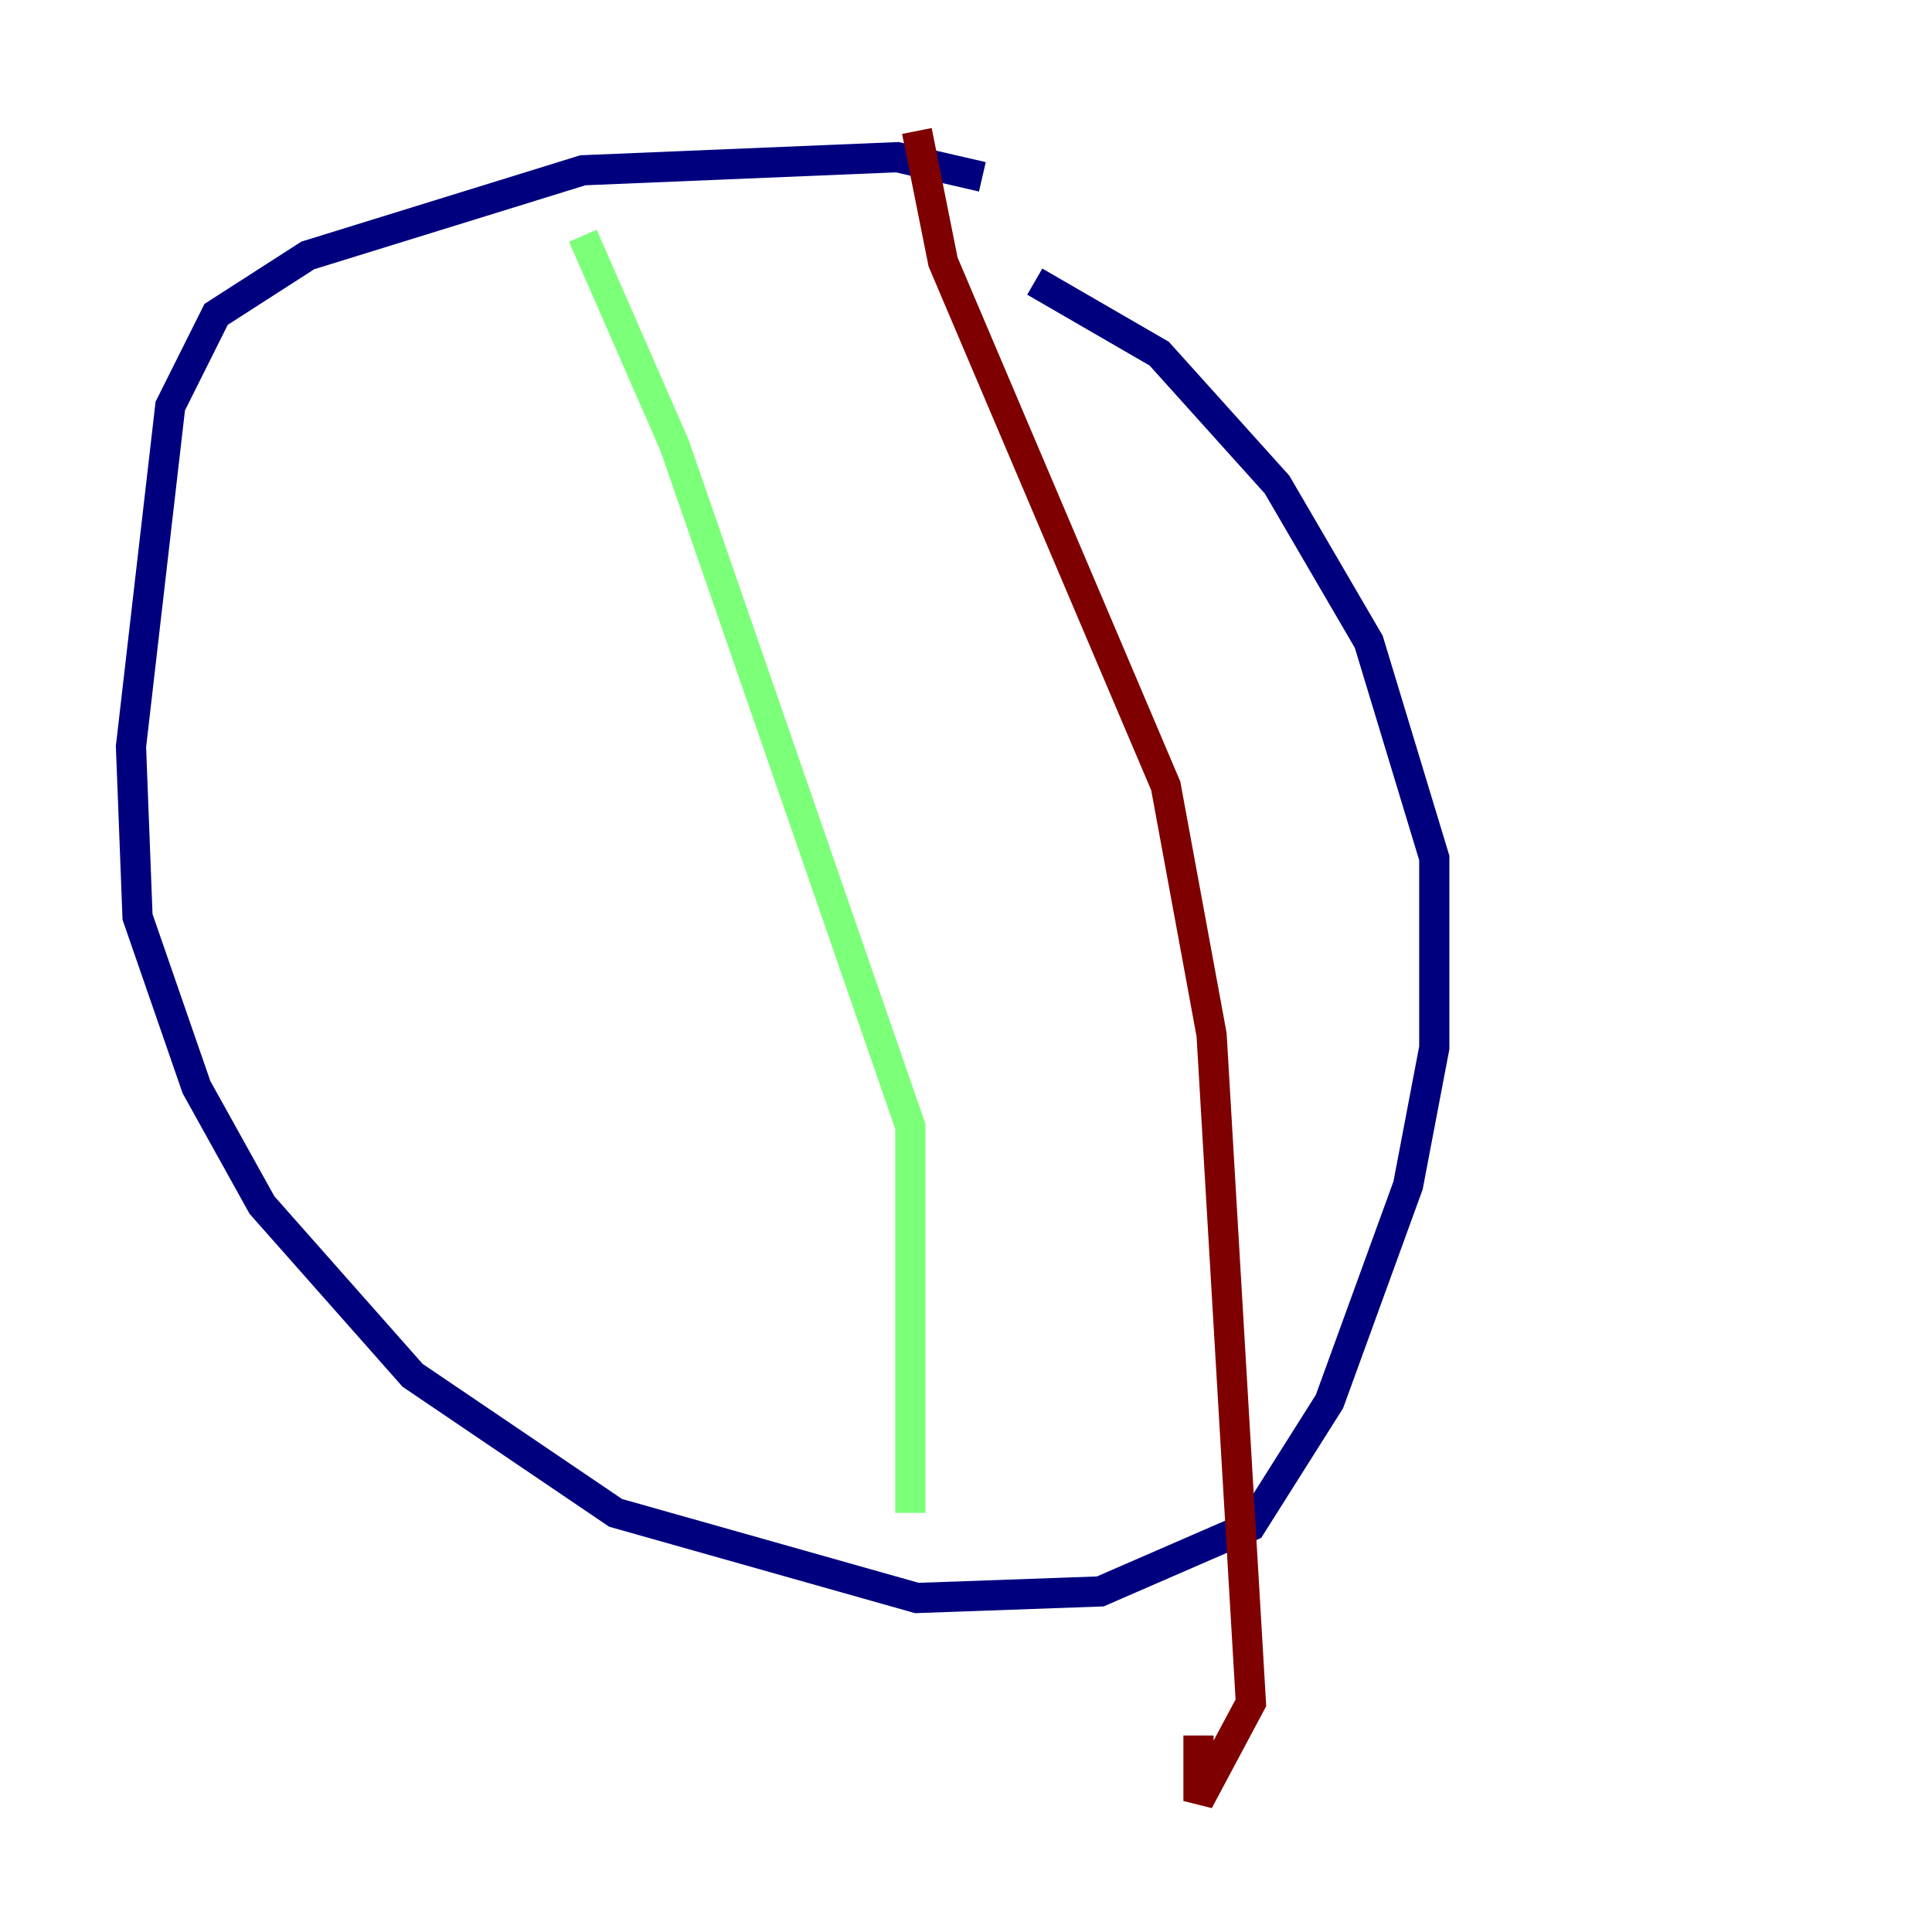 <?xml version="1.0" encoding="utf-8" ?>
<svg baseProfile="tiny" height="128" version="1.2" viewBox="0,0,128,128" width="128" xmlns="http://www.w3.org/2000/svg" xmlns:ev="http://www.w3.org/2001/xml-events" xmlns:xlink="http://www.w3.org/1999/xlink"><defs /><polyline fill="none" points="65.085,11.715 59.444,10.414 38.617,11.281 20.393,16.922 14.319,20.827 11.281,26.902 8.678,49.464 9.112,60.746 13.017,72.027 17.356,79.837 27.336,91.119 40.786,100.231 60.746,105.871 72.895,105.437 82.875,101.098 88.081,92.854 93.288,78.536 95.024,69.424 95.024,56.841 90.685,42.522 84.61,32.108 76.8,23.43 68.556,18.658" stroke="#00007f" stroke-width="2" /><polyline fill="none" points="38.617,15.62 44.691,29.505 60.312,74.63 60.312,100.231" stroke="#7cff79" stroke-width="2" /><polyline fill="none" points="60.746,8.678 62.481,17.356 77.234,52.068 80.271,68.556 82.875,112.814 79.403,119.322 79.403,114.983" stroke="#7f0000" stroke-width="2" /></svg>